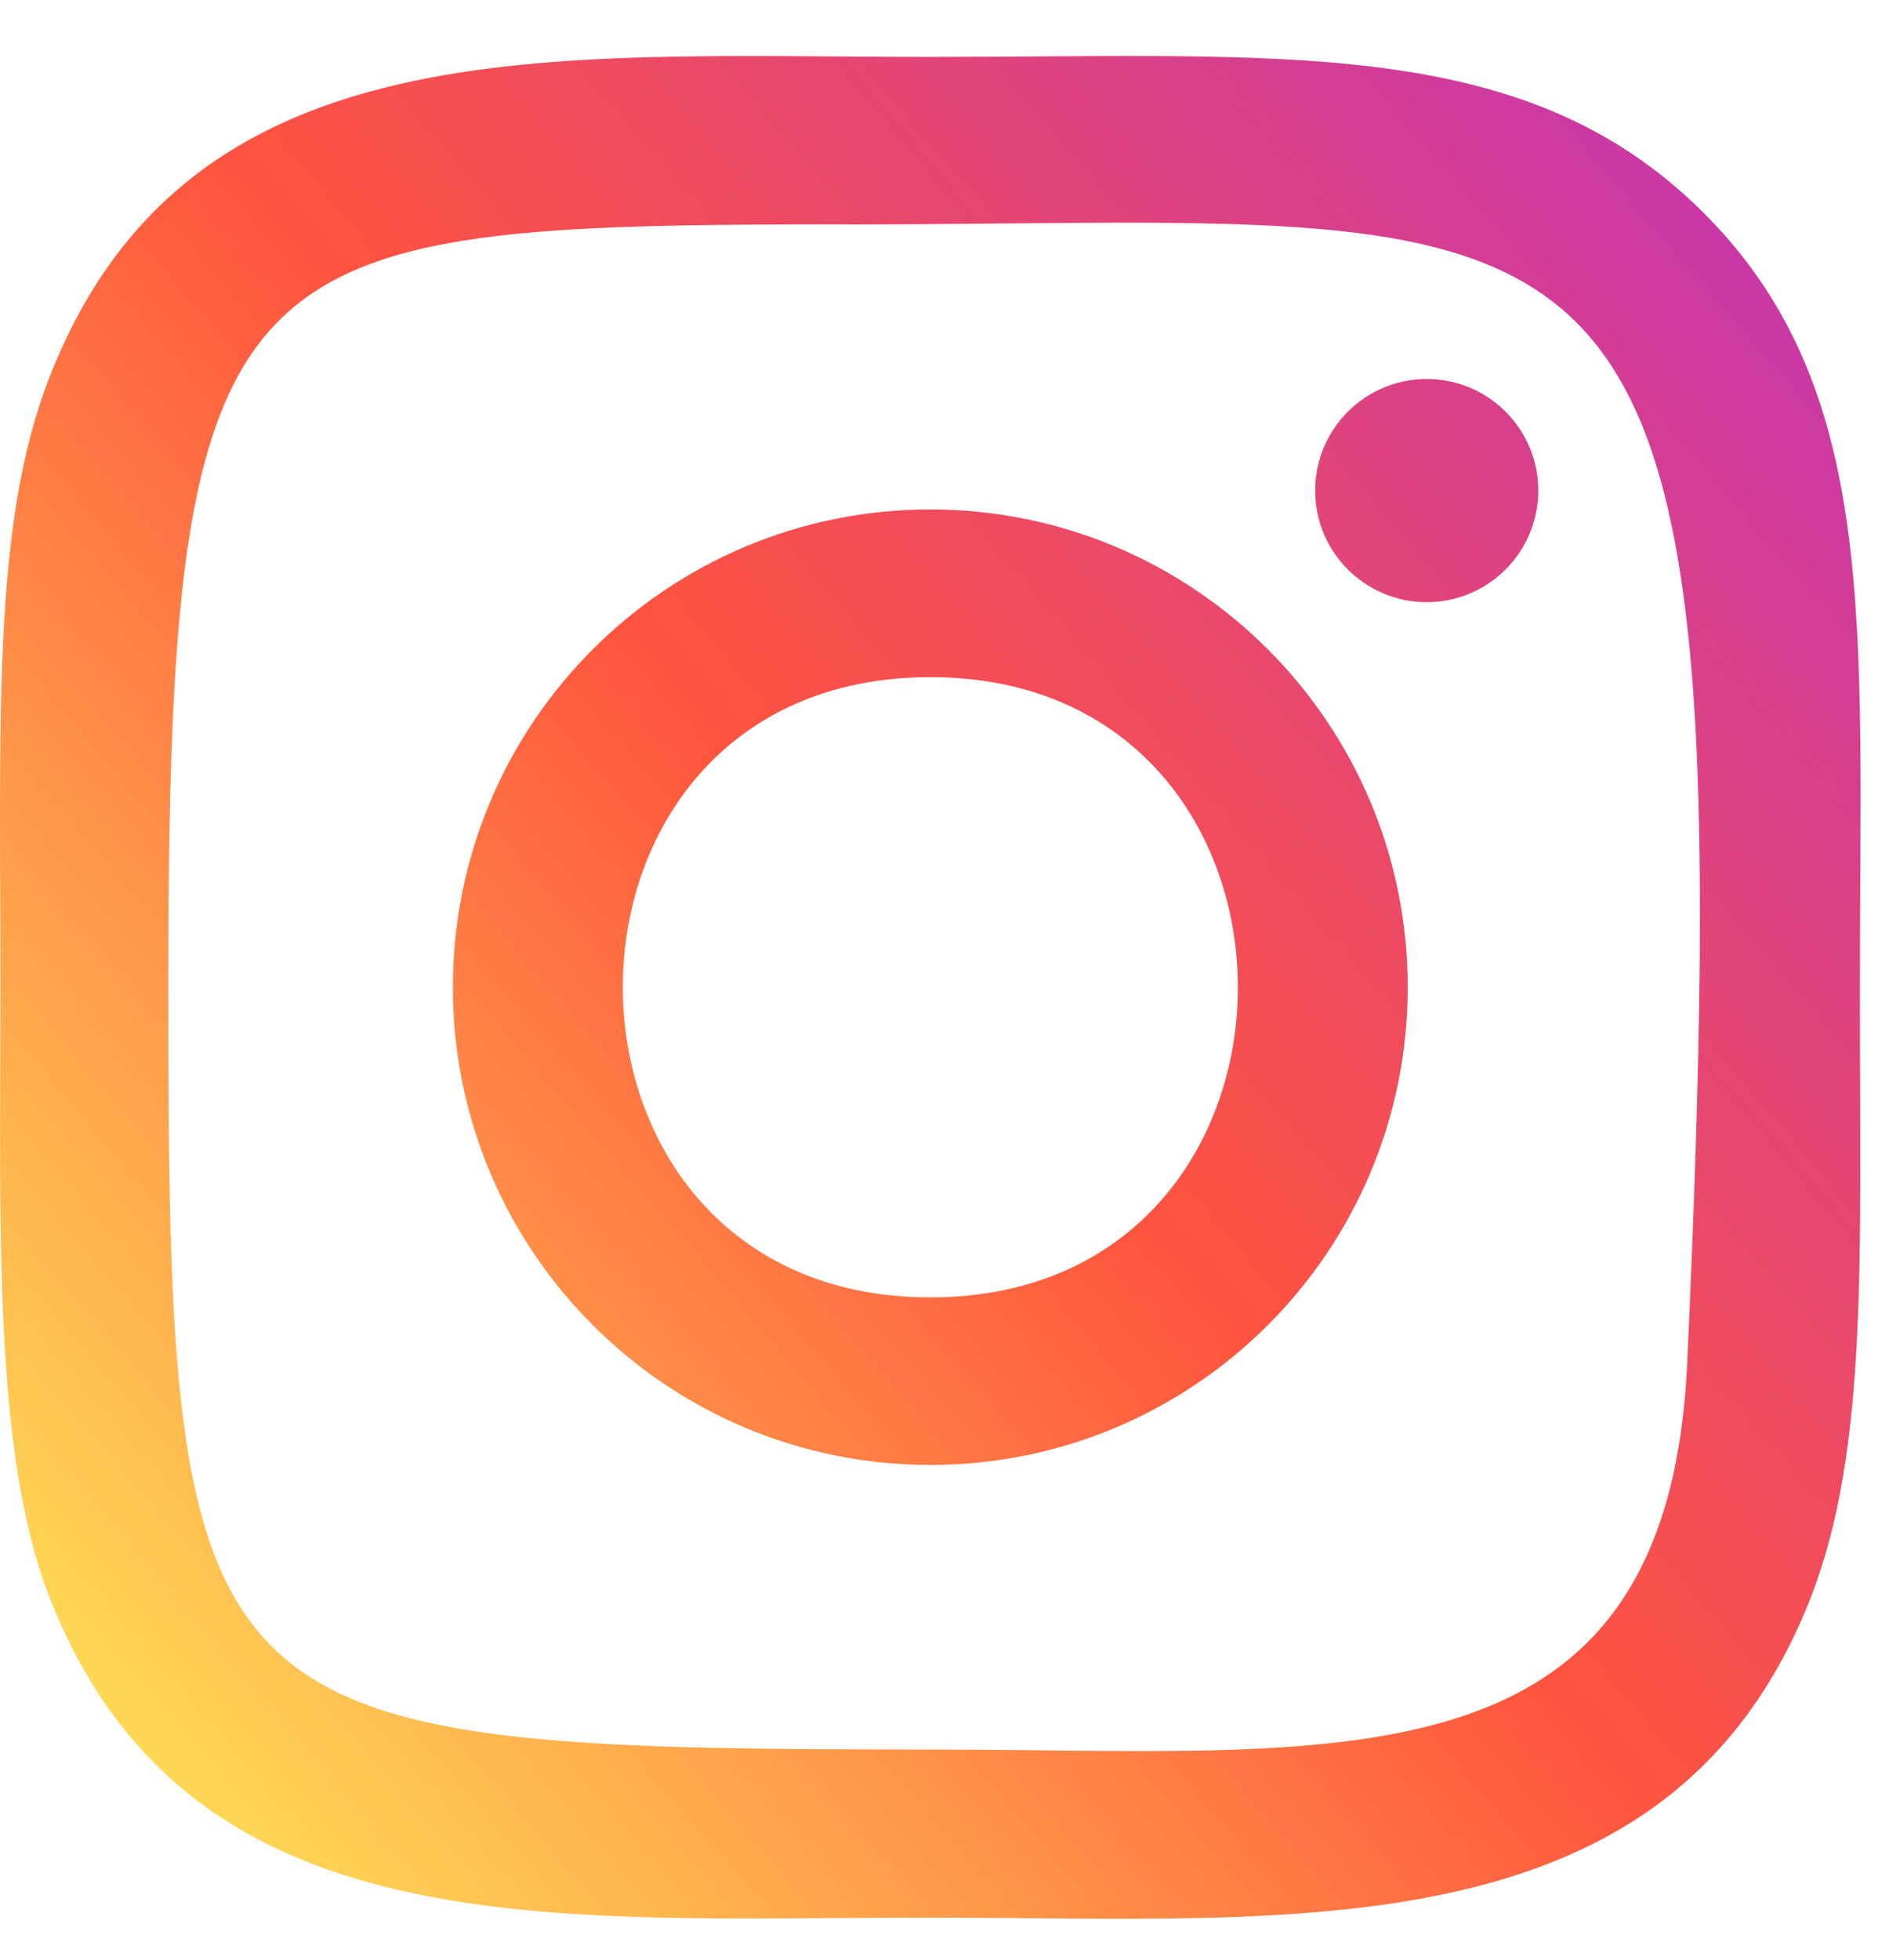 <svg width="27" height="28" viewBox="0 0 27 28" fill="none" xmlns="http://www.w3.org/2000/svg">
<path d="M13.297 0.813C7.851 0.813 2.679 0.328 0.704 5.398C-0.112 7.492 0.006 10.212 0.006 14.106C0.006 17.523 -0.103 20.734 0.704 22.812C2.675 27.885 7.888 27.399 13.294 27.399C18.51 27.399 23.887 27.942 25.887 22.812C26.704 20.697 26.584 18.018 26.584 14.106C26.584 8.913 26.871 5.56 24.352 3.043C21.802 0.493 18.354 0.813 13.291 0.813H13.297ZM12.107 3.208C23.468 3.19 24.913 1.927 24.116 19.473C23.832 25.678 19.107 24.997 13.299 24.997C2.709 24.997 2.405 24.694 2.405 14.1C2.405 3.382 3.244 3.214 12.107 3.205V3.208ZM20.392 5.415C19.512 5.415 18.798 6.129 18.798 7.009C18.798 7.89 19.512 8.604 20.392 8.604C21.273 8.604 21.987 7.89 21.987 7.009C21.987 6.129 21.273 5.415 20.392 5.415ZM13.297 7.279C9.528 7.279 6.473 10.336 6.473 14.106C6.473 17.875 9.528 20.931 13.297 20.931C17.067 20.931 20.121 17.875 20.121 14.106C20.121 10.336 17.067 7.279 13.297 7.279ZM13.297 9.675C19.155 9.675 19.163 18.537 13.297 18.537C7.441 18.537 7.433 9.675 13.297 9.675Z" fill="url(#paint0_linear_437:718)"/>
<defs>
<linearGradient id="paint0_linear_437:718" x1="1.786" y1="25.681" x2="26.444" y2="4.353" gradientUnits="userSpaceOnUse">
<stop stop-color="#FFDD55"/>
<stop offset="0.5" stop-color="#FF543E"/>
<stop offset="1" stop-color="#C837AB"/>
</linearGradient>
</defs>
</svg>
